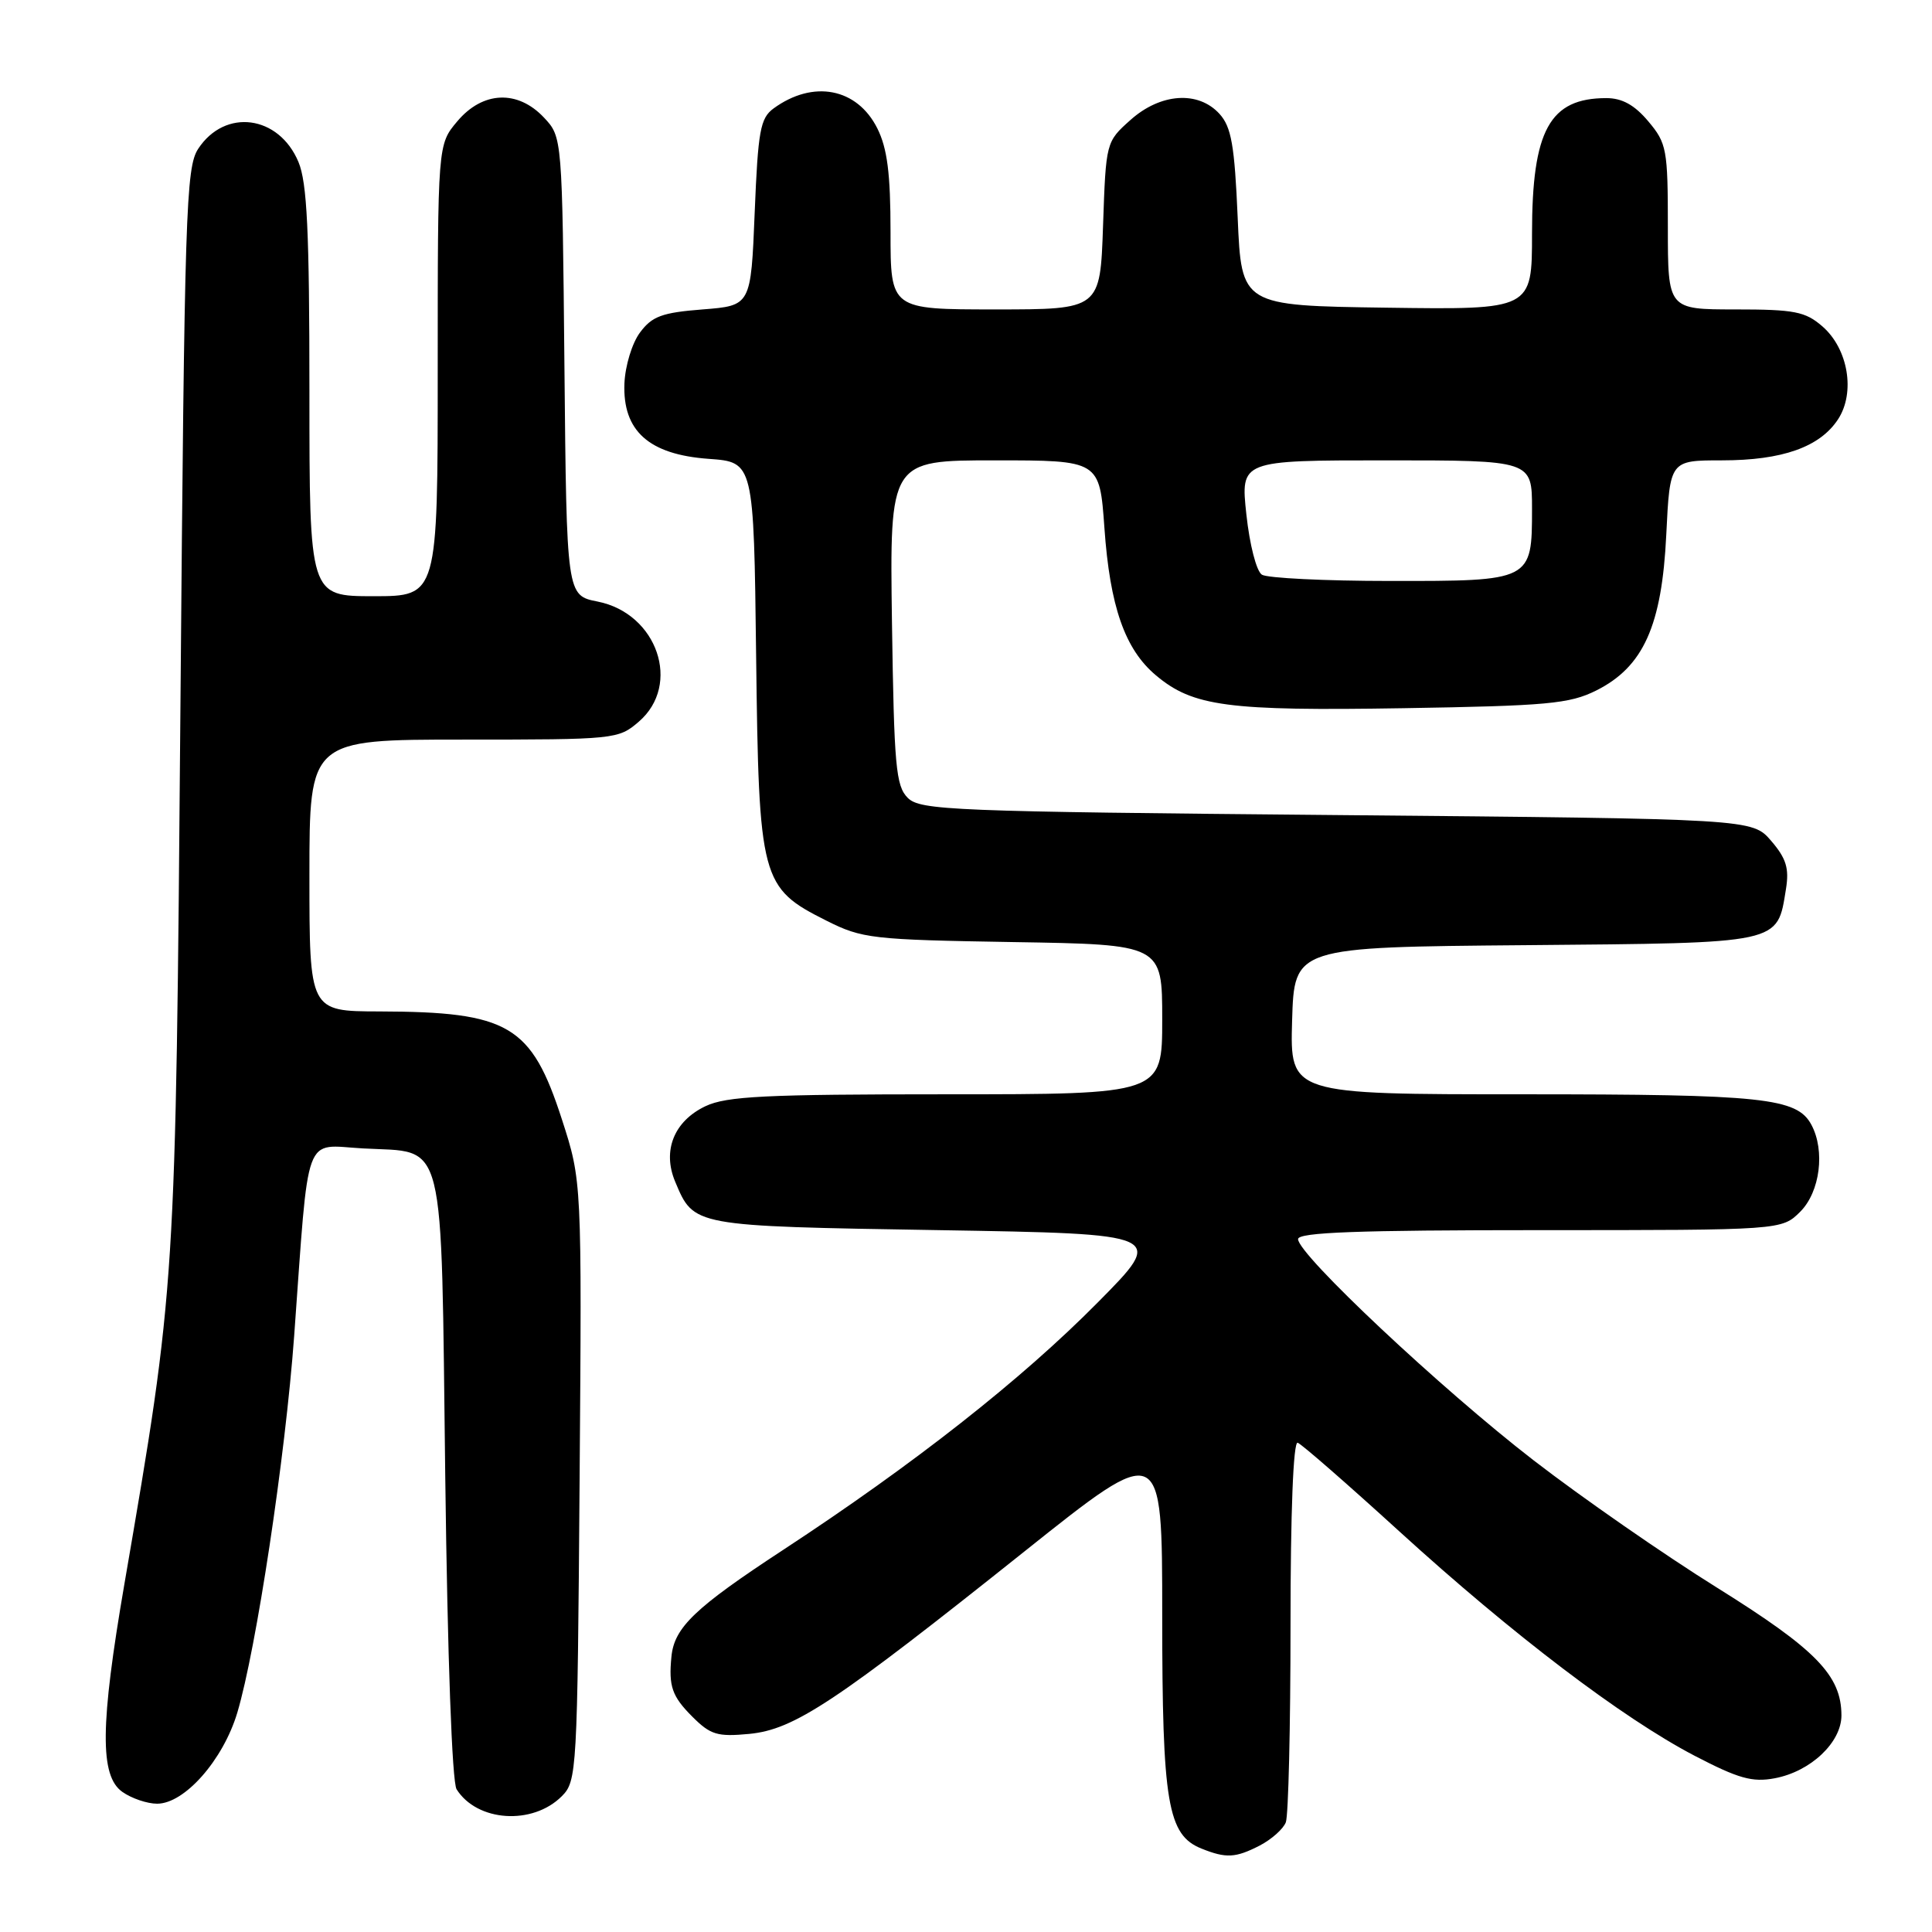 <?xml version="1.0" encoding="UTF-8" standalone="no"?>
<!DOCTYPE svg PUBLIC "-//W3C//DTD SVG 1.1//EN" "http://www.w3.org/Graphics/SVG/1.1/DTD/svg11.dtd" >
<svg xmlns="http://www.w3.org/2000/svg" xmlns:xlink="http://www.w3.org/1999/xlink" version="1.1" viewBox="0 0 256 256">
 <g >
 <path fill="currentColor"
d=" M 166.93 244.54 C 168.48 243.73 170.04 242.35 170.38 241.46 C 170.72 240.56 171.00 228.81 171.00 215.33 C 171.00 200.38 171.37 190.96 171.95 191.17 C 172.47 191.35 178.52 196.63 185.40 202.90 C 200.46 216.62 214.99 227.66 224.53 232.64 C 230.35 235.67 232.19 236.19 235.16 235.63 C 239.92 234.74 244.00 230.88 244.00 227.30 C 243.99 222.00 240.65 218.57 227.54 210.39 C 220.57 206.05 209.62 198.45 203.21 193.50 C 190.98 184.06 172.00 166.23 172.00 164.19 C 172.00 163.29 179.88 163.00 204.05 163.00 C 236.09 163.00 236.09 163.00 238.55 160.55 C 241.17 157.92 241.86 152.48 240.02 149.04 C 238.11 145.47 233.65 145.00 201.81 145.00 C 170.93 145.00 170.93 145.00 171.21 135.25 C 171.50 125.50 171.50 125.50 202.11 125.24 C 236.27 124.94 235.46 125.12 236.65 117.80 C 237.09 115.06 236.69 113.75 234.69 111.42 C 232.18 108.50 232.18 108.50 177.12 108.00 C 126.02 107.54 121.94 107.37 120.28 105.72 C 118.70 104.14 118.47 101.49 118.19 82.47 C 117.89 61.00 117.89 61.00 131.80 61.00 C 145.70 61.00 145.70 61.00 146.34 69.94 C 147.07 80.36 149.05 86.03 153.16 89.48 C 158.06 93.61 162.67 94.22 185.96 93.84 C 205.05 93.53 207.96 93.26 211.50 91.50 C 217.76 88.37 220.21 82.92 220.79 70.85 C 221.27 61.00 221.27 61.00 228.17 61.00 C 236.16 61.00 241.14 59.24 243.55 55.56 C 245.87 52.02 244.90 46.22 241.48 43.25 C 239.21 41.28 237.79 41.00 229.94 41.00 C 221.00 41.00 221.00 41.00 221.00 30.08 C 221.00 19.78 220.85 18.98 218.41 16.08 C 216.59 13.91 214.94 13.00 212.85 13.00 C 205.33 13.00 203.00 17.25 203.00 30.97 C 203.00 41.04 203.00 41.04 183.75 40.77 C 164.50 40.50 164.50 40.50 164.00 28.85 C 163.59 19.25 163.16 16.83 161.60 15.10 C 158.78 11.99 153.78 12.33 149.79 15.90 C 146.55 18.79 146.54 18.84 146.16 29.90 C 145.78 41.00 145.78 41.00 131.89 41.00 C 118.00 41.00 118.00 41.00 118.00 30.75 C 118.00 22.99 117.57 19.65 116.25 17.01 C 113.57 11.66 107.75 10.54 102.50 14.37 C 100.74 15.66 100.44 17.32 100.00 28.17 C 99.50 40.50 99.50 40.50 93.10 41.00 C 87.72 41.42 86.40 41.91 84.81 44.05 C 83.75 45.46 82.84 48.47 82.74 50.81 C 82.49 57.10 85.98 60.23 93.90 60.80 C 99.88 61.23 99.88 61.23 100.19 86.87 C 100.55 116.66 100.81 117.63 109.52 122.00 C 114.24 124.37 115.51 124.52 134.25 124.83 C 154.00 125.15 154.00 125.15 154.00 135.08 C 154.00 145.00 154.00 145.00 125.40 145.00 C 101.40 145.00 96.27 145.25 93.47 146.58 C 89.31 148.56 87.74 152.47 89.46 156.57 C 91.96 162.51 91.66 162.46 124.38 163.00 C 154.45 163.50 154.45 163.50 145.47 172.57 C 135.36 182.80 121.09 194.02 103.74 205.39 C 92.08 213.03 89.35 215.64 88.97 219.50 C 88.58 223.44 89.04 224.77 91.74 227.47 C 94.15 229.88 95.06 230.15 99.29 229.75 C 105.25 229.17 110.65 225.59 135.75 205.57 C 154.00 191.01 154.00 191.01 154.00 214.04 C 154.00 238.94 154.71 243.15 159.21 244.95 C 162.47 246.26 163.72 246.19 166.93 244.54 Z  M 74.44 238.01 C 76.44 236.01 76.51 234.79 76.80 196.22 C 77.10 156.50 77.10 156.50 74.46 148.34 C 70.41 135.82 67.44 134.07 50.25 134.02 C 41.00 134.00 41.00 134.00 41.00 116.00 C 41.00 98.00 41.00 98.00 61.44 98.00 C 81.51 98.00 81.94 97.96 84.64 95.63 C 90.34 90.73 87.10 81.28 79.19 79.71 C 75.08 78.90 75.08 78.90 74.79 48.53 C 74.50 18.16 74.50 18.16 72.08 15.58 C 68.59 11.87 63.96 12.07 60.59 16.08 C 58.00 19.15 58.00 19.15 58.00 49.08 C 58.00 79.00 58.00 79.00 49.50 79.00 C 41.00 79.00 41.00 79.00 41.00 51.97 C 41.00 30.63 40.69 24.21 39.55 21.47 C 36.95 15.25 29.81 14.31 26.26 19.72 C 24.64 22.20 24.45 27.87 23.91 93.45 C 23.27 170.71 23.31 170.15 16.48 209.91 C 13.27 228.58 13.20 235.33 16.22 237.44 C 17.44 238.30 19.51 239.00 20.82 239.00 C 24.46 239.00 29.56 233.21 31.44 226.95 C 33.96 218.51 37.81 193.04 38.98 177.00 C 40.98 149.44 40.14 151.73 48.08 152.17 C 59.22 152.80 58.42 149.61 59.00 195.78 C 59.30 219.62 59.90 236.14 60.50 237.09 C 63.22 241.40 70.56 241.89 74.44 238.01 Z  M 167.21 76.15 C 166.48 75.69 165.58 72.16 165.15 68.16 C 164.38 61.00 164.38 61.00 183.69 61.00 C 203.00 61.00 203.00 61.00 203.00 67.43 C 203.00 76.98 202.96 77.00 184.18 76.98 C 175.56 76.98 167.92 76.60 167.21 76.15 Z "/>
</g>
</svg>